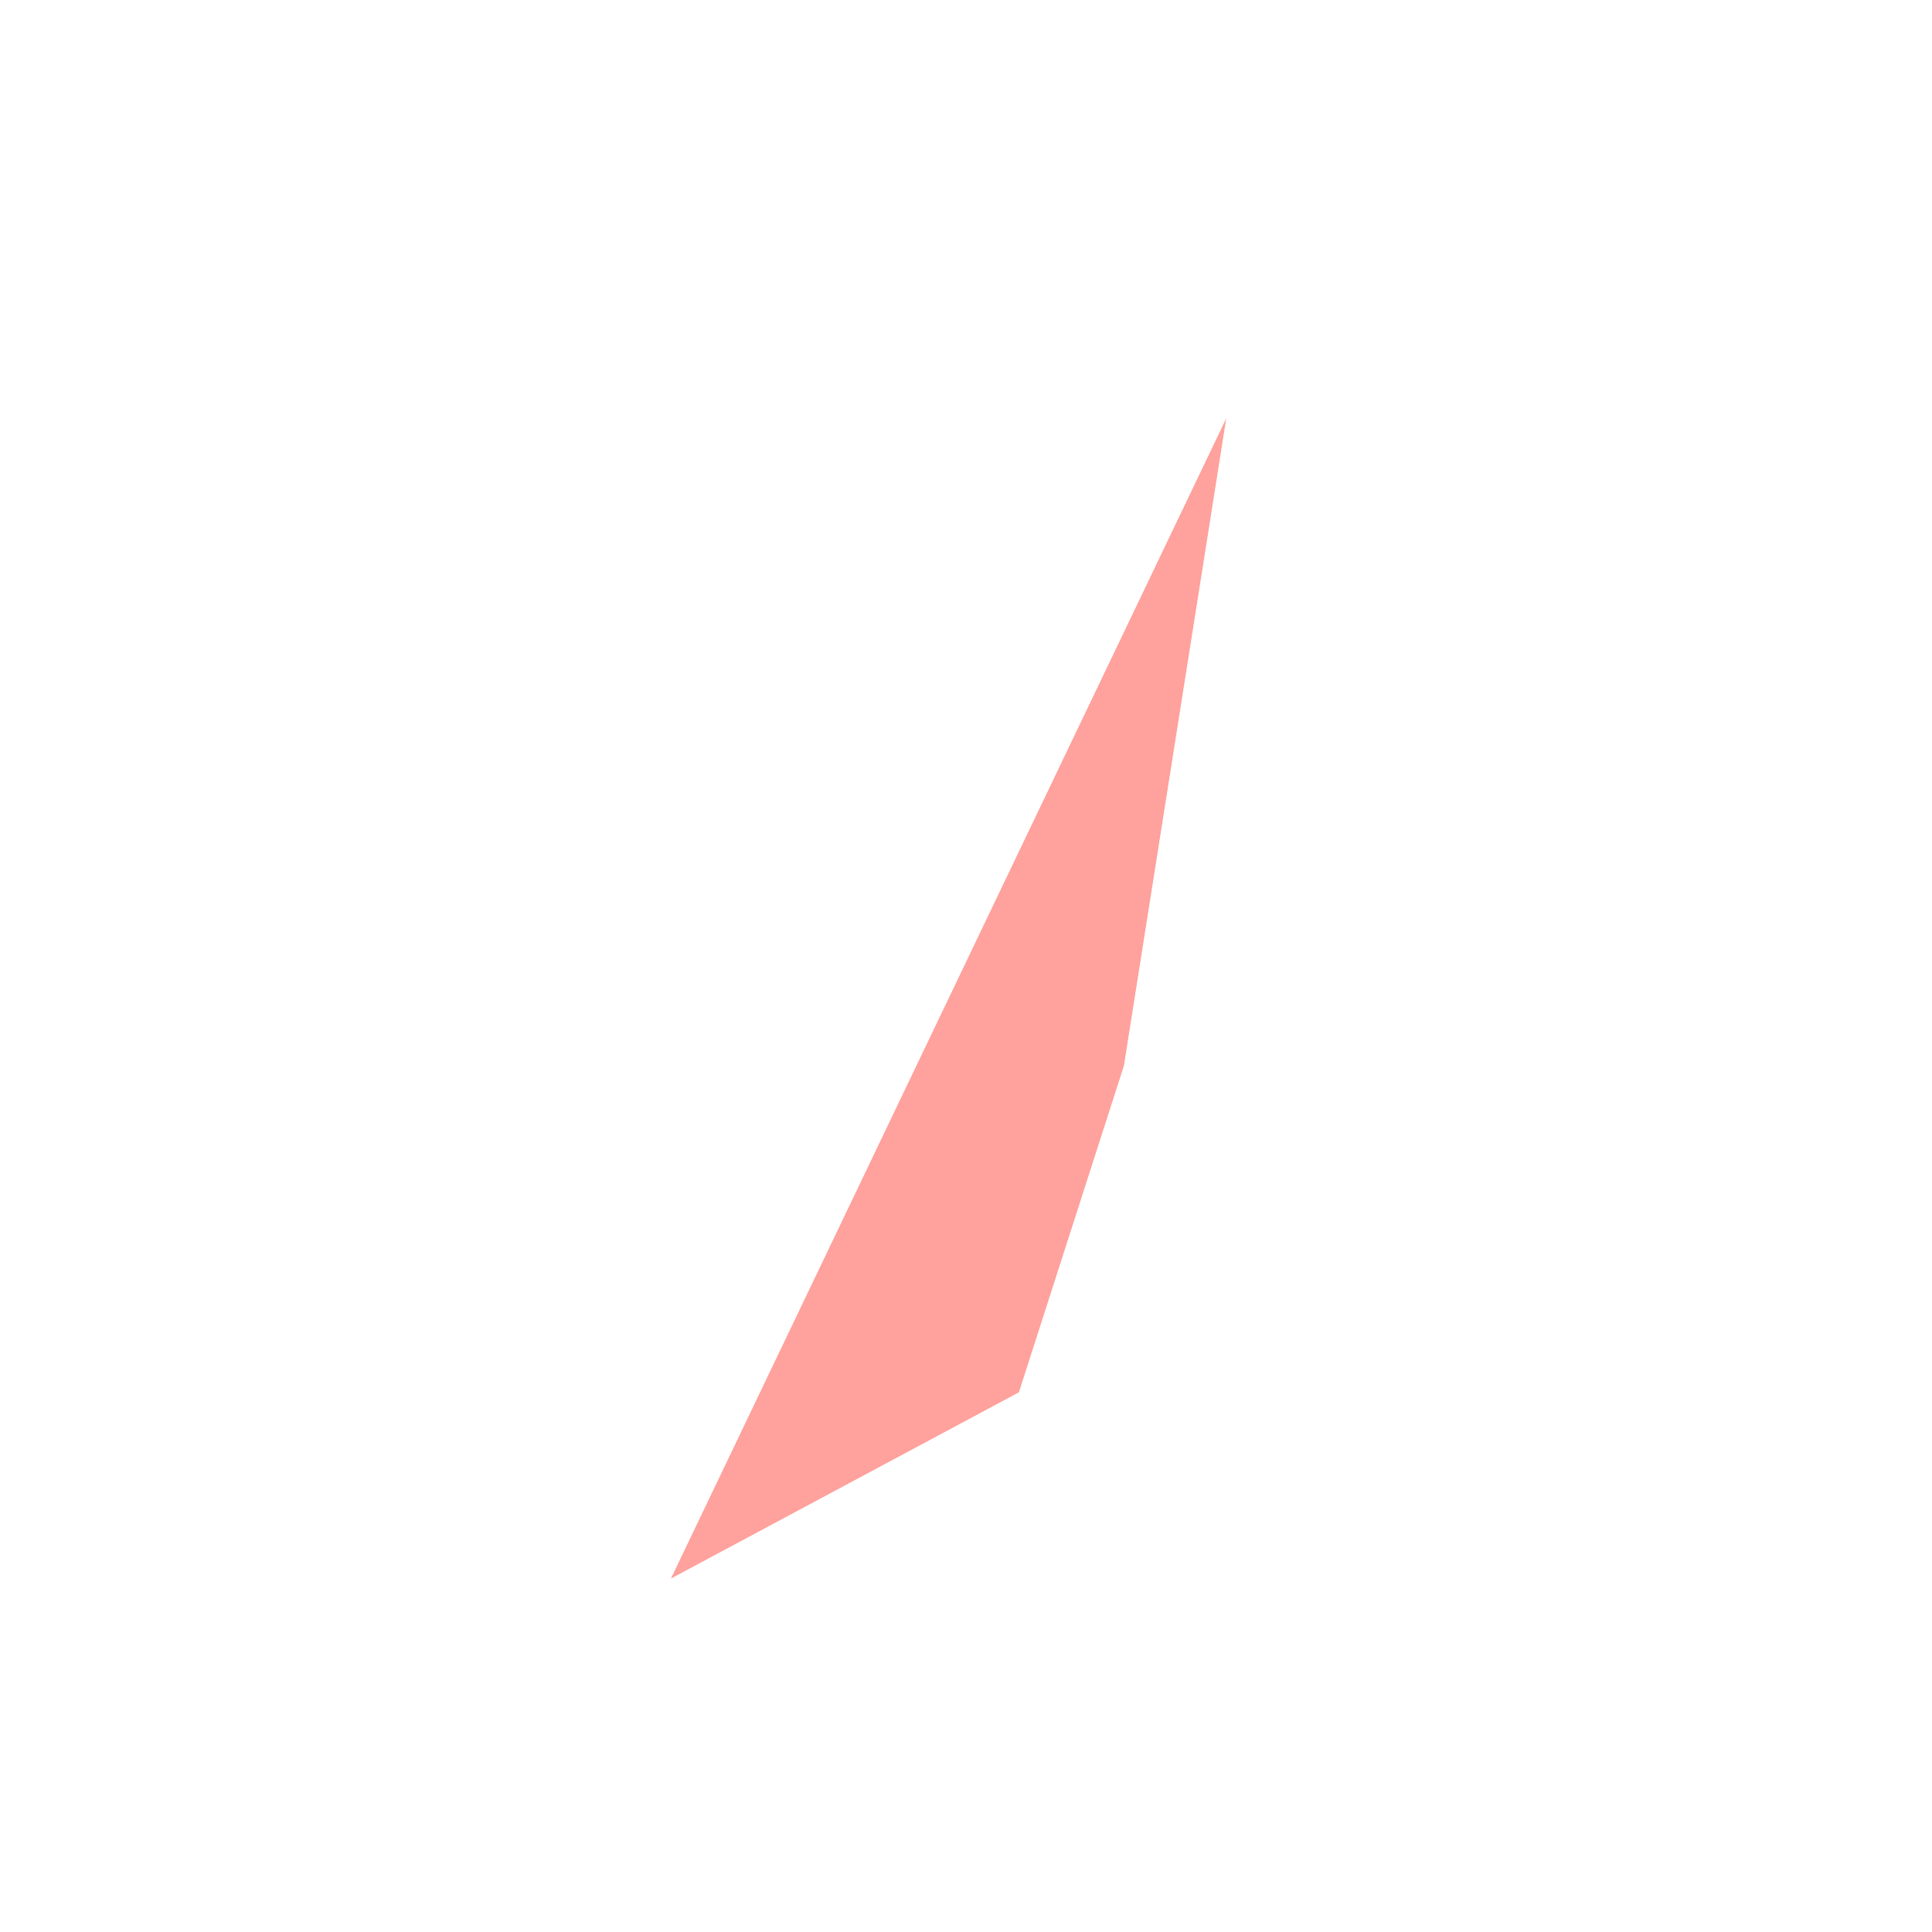 <svg width="240" height="240" fill="none" xmlns="http://www.w3.org/2000/svg"><g filter="url(#filter0_f_384_89)"><path opacity=".3" d="M127.817 173.329l-47.143 25.592L155.43 42.673l-14.937 91.252-12.676 39.404z" fill="#FF483D"/><path d="M80 199.594L155.43 42M80 199.594l47.817-25.592M80 199.594l8.413-46.61 34.348-68.695L155.43 42M80 199.594l68.695-4.04 6.735-12.797m0 0l-.832.186-26.781-8.941m27.613 8.755l1.779-70.695L155.43 42m0 0l-14.344 90.739-13.269 41.263" stroke="#fff" stroke-width="3"/></g><path opacity=".3" d="M127.817 173.329l-47.143 25.592L155.43 42.673l-14.937 91.252-12.676 39.404z" fill="#FF483D"/><path d="M80 199.594L155.43 42M80 199.594l47.817-25.592M80 199.594l8.413-46.61 34.348-68.695L155.43 42M80 199.594l68.695-4.04 6.735-12.797m0 0l-.832.186-26.781-8.941m27.613 8.755l1.779-70.695L155.43 42m0 0l-14.344 90.739-13.269 41.263" stroke="#fff" stroke-width="3"/><defs><filter id="filter0_f_384_89" x="71.186" y="30.744" width="94.523" height="177.46" filterUnits="userSpaceOnUse" color-interpolation-filters="sRGB"><feFlood flood-opacity="0" result="BackgroundImageFix"/><feBlend in="SourceGraphic" in2="BackgroundImageFix" result="shape"/><feGaussianBlur stdDeviation="3.5" result="effect1_foregroundBlur_384_89"/></filter></defs></svg>